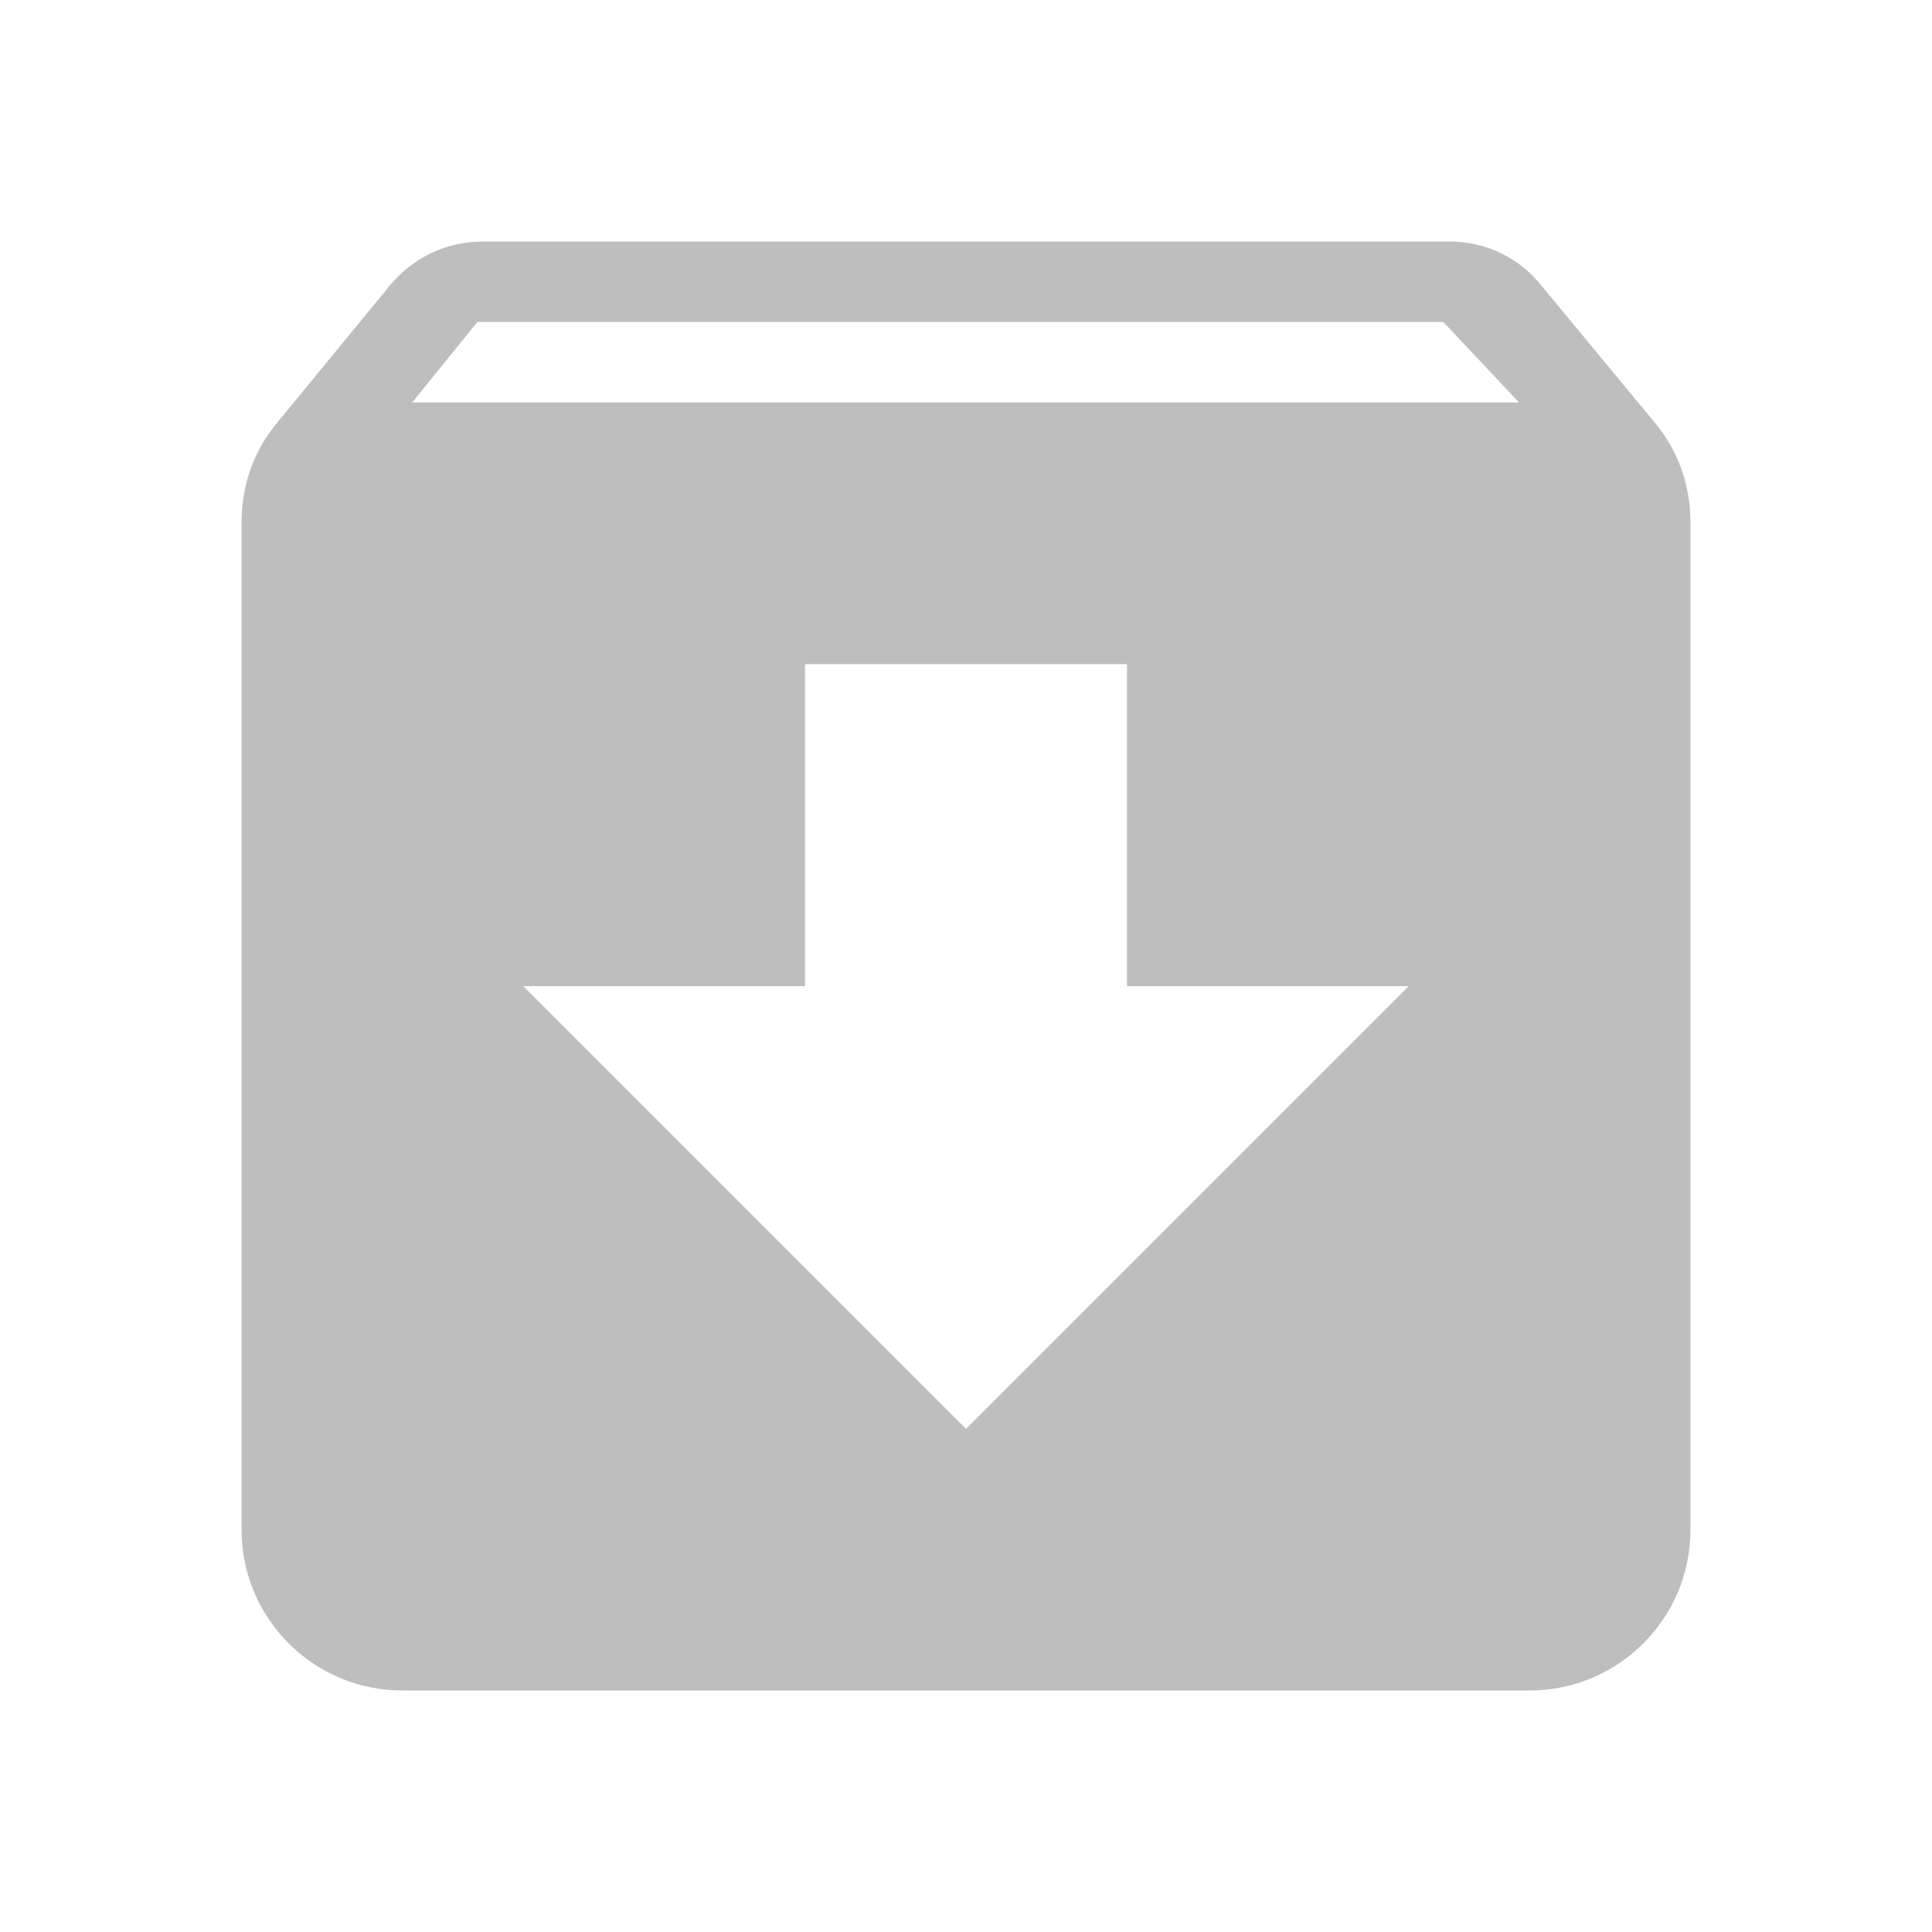 <?xml version="1.0" encoding="UTF-8" standalone="no"?>
<svg
   xmlns:dc="http://purl.org/dc/elements/1.1/"
   xmlns:cc="http://creativecommons.org/ns#"
   xmlns:rdf="http://www.w3.org/1999/02/22-rdf-syntax-ns#"
   xmlns:svg="http://www.w3.org/2000/svg"
   xmlns="http://www.w3.org/2000/svg"
   xmlns:sodipodi="http://sodipodi.sourceforge.net/DTD/sodipodi-0.dtd"
   xmlns:inkscape="http://www.inkscape.org/namespaces/inkscape"
   version="1.1"
   width="24"
   height="24"
   viewBox="0 0 24 24"
   id="svg2"
   inkscape:version="0.91 r13725"
   sodipodi:docname="system-software-install-symbolic.svg">
  <defs
     id="defs8" />
  <sodipodi:namedview
     pagecolor="#ffffff"
     bordercolor="#666666"
     borderopacity="1"
     objecttolerance="10"
     gridtolerance="10"
     guidetolerance="10"
     inkscape:pageopacity="0"
     inkscape:pageshadow="2"
     inkscape:window-width="640"
     inkscape:window-height="480"
     id="namedview6"
     showgrid="false"
     inkscape:zoom="25.291667"
     inkscape:cx="5.0411862"
     inkscape:cy="12"
     inkscape:current-layer="svg2" />
  <path
     d="m 5.12,5 0.81,-1 12,0 0.94,1 M 12,17.75 l -5.5,-5.5 3.5,0 0,-4 4,0 0,4 3.5,0 -5.5,5.5 M 20.54,5.23 19.15,3.55 C 18.88,3.21 18.47,3 18,3 L 6,3 C 5.53,3 5.12,3.21 4.84,3.55 L 3.46,5.23 C 3.17,5.57 3,6 3,6.5 L 3,19 c 0,1.105 0.895,2 2,2 l 14,0 c 1.105,0 2,-0.895 2,-2 L 21,6.5 C 21,6 20.83,5.57 20.54,5.23 Z"
     id="path4"
     inkscape:connector-curvature="0"
     sodipodi:nodetypes="ccccccccccccccssccssssssc"
     style="fill:#bebebe;fill-opacity:1" />
</svg>
